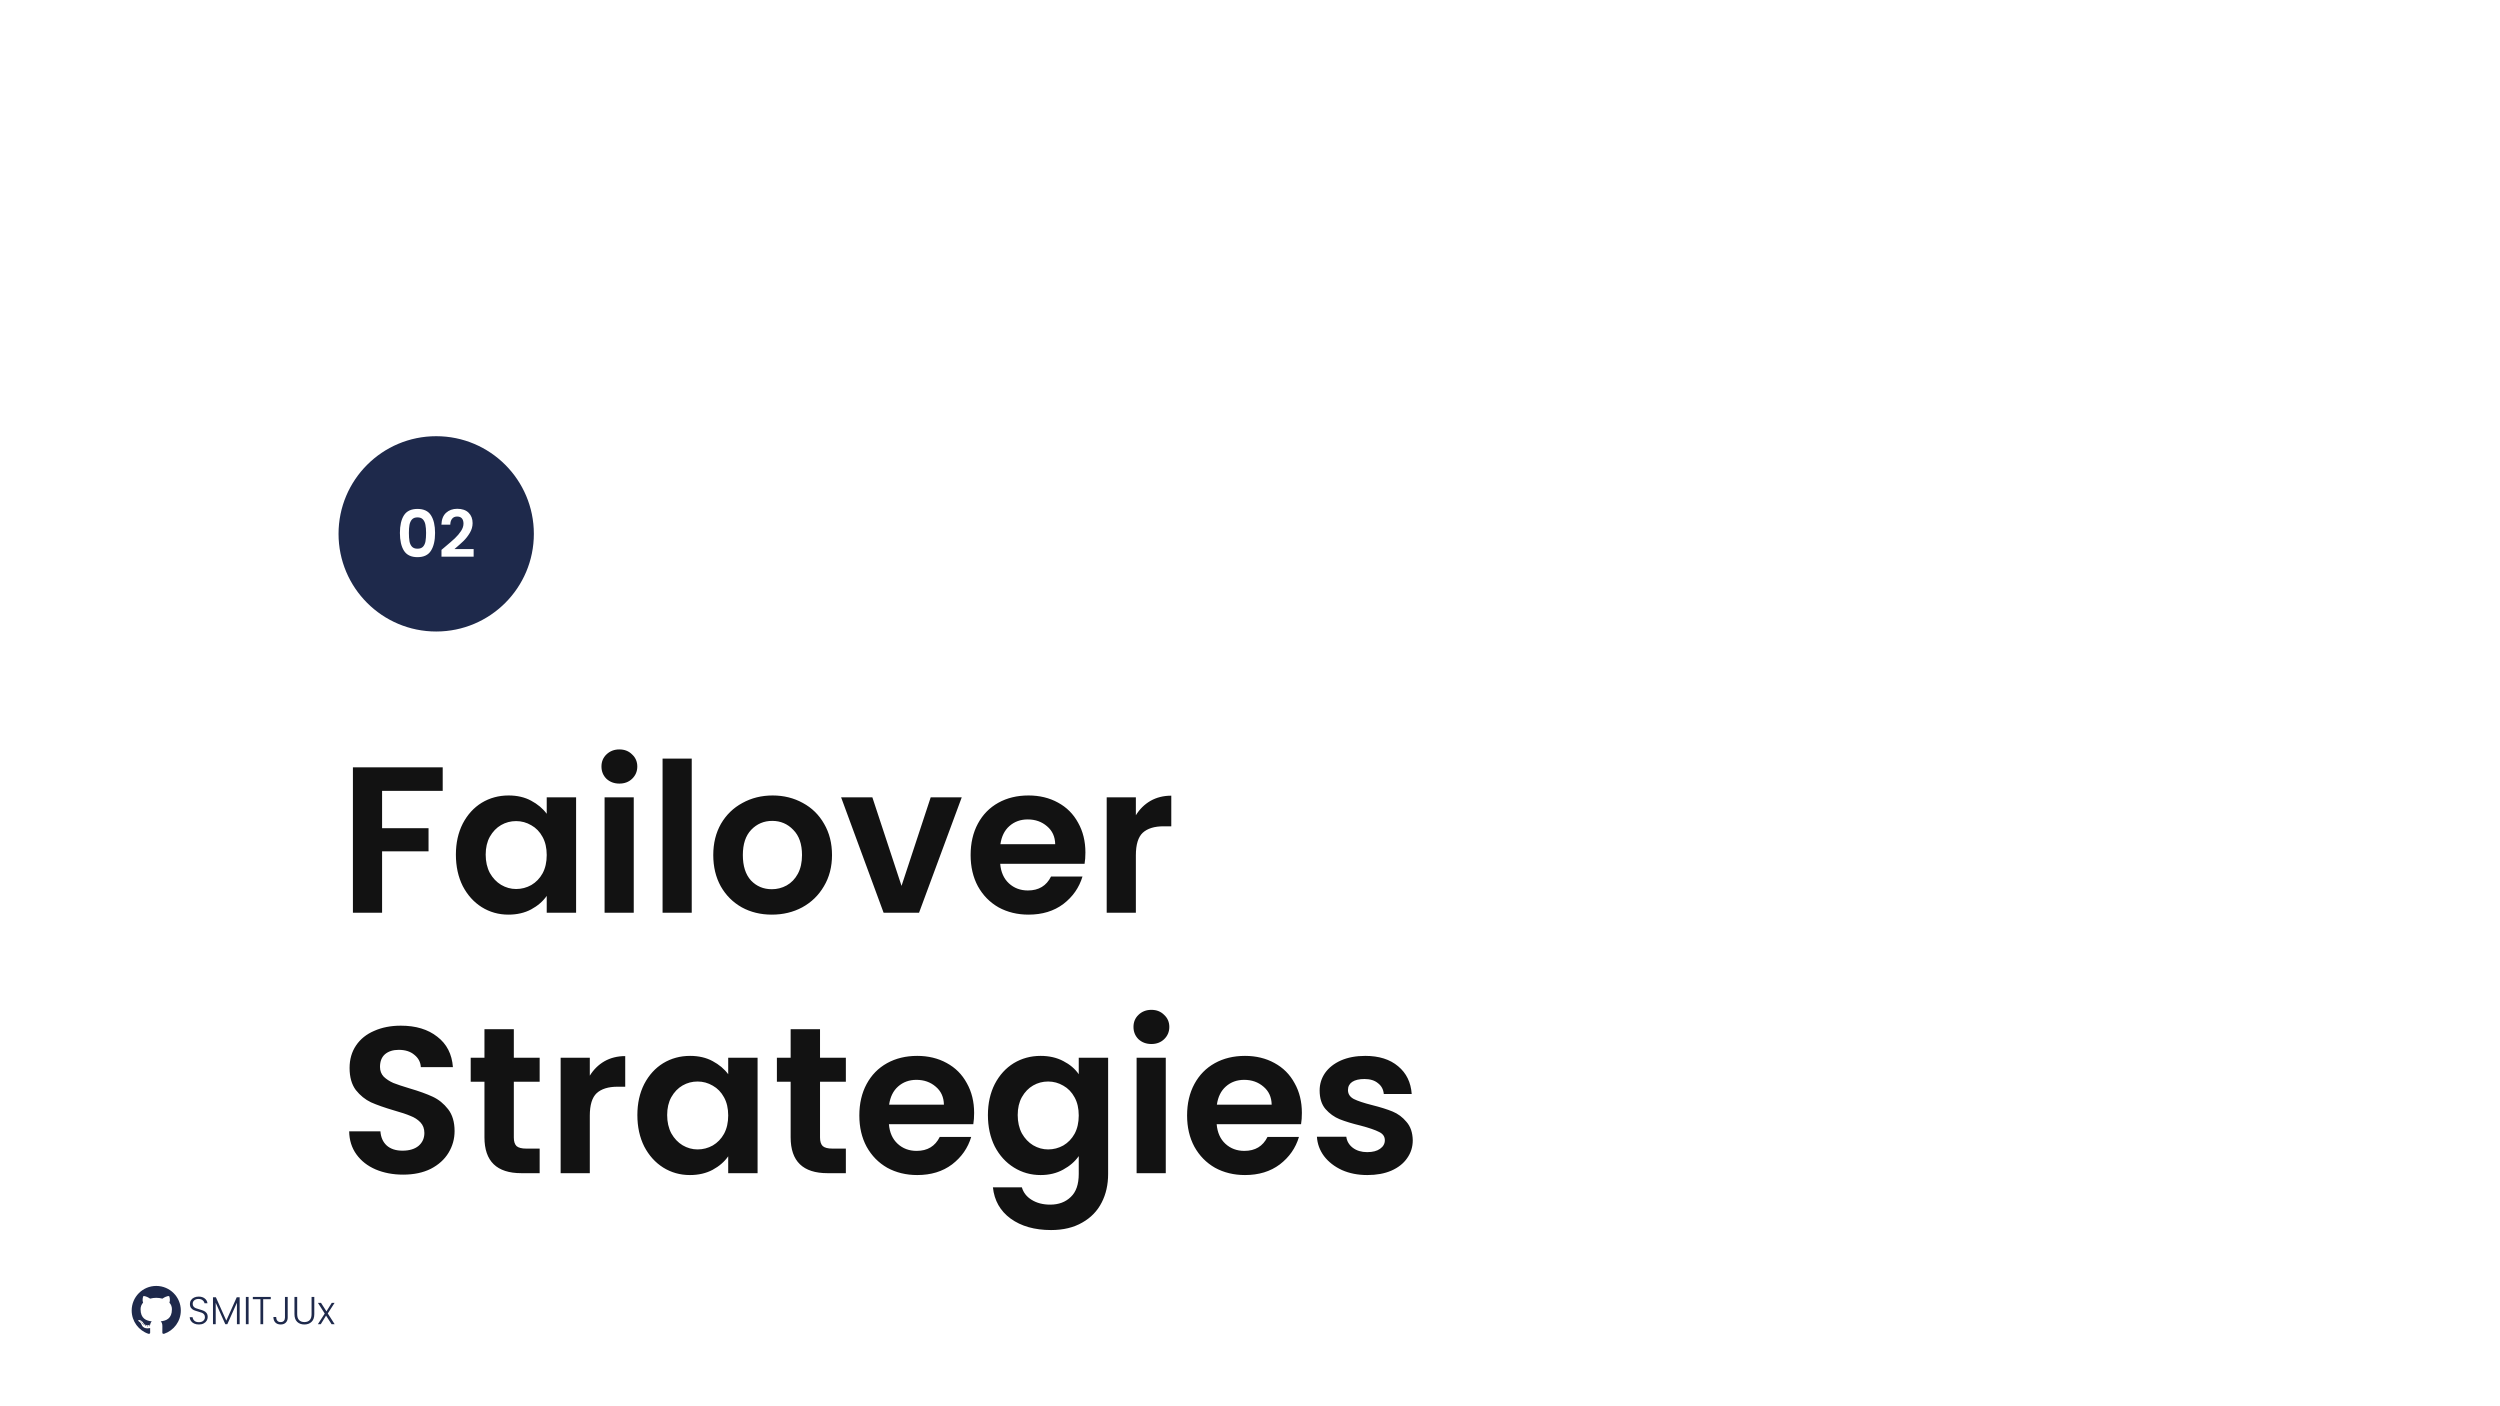 <svg width="1920" height="1080" viewBox="0 0 1920 1080" fill="none" xmlns="http://www.w3.org/2000/svg">
<rect width="1920" height="1080" fill="white"/>
<path d="M340 589.32V607.4H293.44V636.04H329.12V653.8H293.44V701H271.04V589.32H340ZM350.124 656.36C350.124 647.4 351.884 639.453 355.404 632.52C359.03 625.587 363.884 620.253 369.964 616.52C376.15 612.787 383.03 610.92 390.604 610.92C397.217 610.92 402.977 612.253 407.884 614.92C412.897 617.587 416.897 620.947 419.884 625V612.36H442.444V701H419.884V688.04C417.004 692.2 413.004 695.667 407.884 698.44C402.87 701.107 397.057 702.44 390.444 702.44C382.977 702.44 376.15 700.52 369.964 696.68C363.884 692.84 359.03 687.453 355.404 680.52C351.884 673.48 350.124 665.427 350.124 656.36ZM419.884 656.68C419.884 651.24 418.817 646.6 416.684 642.76C414.55 638.813 411.67 635.827 408.044 633.8C404.417 631.667 400.524 630.6 396.364 630.6C392.204 630.6 388.364 631.613 384.844 633.64C381.324 635.667 378.444 638.653 376.204 642.6C374.07 646.44 373.004 651.027 373.004 656.36C373.004 661.693 374.07 666.387 376.204 670.44C378.444 674.387 381.324 677.427 384.844 679.56C388.47 681.693 392.31 682.76 396.364 682.76C400.524 682.76 404.417 681.747 408.044 679.72C411.67 677.587 414.55 674.6 416.684 670.76C418.817 666.813 419.884 662.12 419.884 656.68ZM475.681 601.8C471.735 601.8 468.428 600.573 465.761 598.12C463.201 595.56 461.921 592.413 461.921 588.68C461.921 584.947 463.201 581.853 465.761 579.4C468.428 576.84 471.735 575.56 475.681 575.56C479.628 575.56 482.881 576.84 485.441 579.4C488.108 581.853 489.441 584.947 489.441 588.68C489.441 592.413 488.108 595.56 485.441 598.12C482.881 600.573 479.628 601.8 475.681 601.8ZM486.721 612.36V701H464.321V612.36H486.721ZM531.253 582.6V701H508.853V582.6H531.253ZM592.744 702.44C584.21 702.44 576.53 700.573 569.704 696.84C562.877 693 557.49 687.613 553.544 680.68C549.704 673.747 547.784 665.747 547.784 656.68C547.784 647.613 549.757 639.613 553.704 632.68C557.757 625.747 563.25 620.413 570.184 616.68C577.117 612.84 584.85 610.92 593.384 610.92C601.917 610.92 609.65 612.84 616.584 616.68C623.517 620.413 628.957 625.747 632.904 632.68C636.957 639.613 638.984 647.613 638.984 656.68C638.984 665.747 636.904 673.747 632.744 680.68C628.69 687.613 623.144 693 616.104 696.84C609.17 700.573 601.384 702.44 592.744 702.44ZM592.744 682.92C596.797 682.92 600.584 681.96 604.104 680.04C607.73 678.013 610.61 675.027 612.744 671.08C614.877 667.133 615.944 662.333 615.944 656.68C615.944 648.253 613.704 641.8 609.224 637.32C604.85 632.733 599.464 630.44 593.064 630.44C586.664 630.44 581.277 632.733 576.904 637.32C572.637 641.8 570.504 648.253 570.504 656.68C570.504 665.107 572.584 671.613 576.744 676.2C581.01 680.68 586.344 682.92 592.744 682.92ZM692.375 680.36L714.775 612.36H738.615L705.815 701H678.615L645.975 612.36H669.975L692.375 680.36ZM833.596 654.76C833.596 657.96 833.383 660.84 832.956 663.4H768.156C768.69 669.8 770.93 674.813 774.876 678.44C778.823 682.067 783.676 683.88 789.436 683.88C797.756 683.88 803.676 680.307 807.196 673.16H831.356C828.796 681.693 823.89 688.733 816.636 694.28C809.383 699.72 800.476 702.44 789.916 702.44C781.383 702.44 773.703 700.573 766.876 696.84C760.156 693 754.876 687.613 751.036 680.68C747.303 673.747 745.436 665.747 745.436 656.68C745.436 647.507 747.303 639.453 751.036 632.52C754.77 625.587 759.996 620.253 766.716 616.52C773.436 612.787 781.17 610.92 789.916 610.92C798.343 610.92 805.863 612.733 812.476 616.36C819.196 619.987 824.37 625.16 827.996 631.88C831.73 638.493 833.596 646.12 833.596 654.76ZM810.396 648.36C810.29 642.6 808.21 638.013 804.156 634.6C800.103 631.08 795.143 629.32 789.276 629.32C783.73 629.32 779.036 631.027 775.196 634.44C771.463 637.747 769.17 642.387 768.316 648.36H810.396ZM872.346 626.12C875.226 621.427 878.96 617.747 883.546 615.08C888.24 612.413 893.573 611.08 899.546 611.08V634.6H893.626C886.586 634.6 881.253 636.253 877.626 639.56C874.106 642.867 872.346 648.627 872.346 656.84V701H849.946V612.36H872.346V626.12ZM309.6 902.12C301.813 902.12 294.773 900.787 288.48 898.12C282.293 895.453 277.387 891.613 273.76 886.6C270.133 881.587 268.267 875.667 268.16 868.84H292.16C292.48 873.427 294.08 877.053 296.96 879.72C299.947 882.387 304 883.72 309.12 883.72C314.347 883.72 318.453 882.493 321.44 880.04C324.427 877.48 325.92 874.173 325.92 870.12C325.92 866.813 324.907 864.093 322.88 861.96C320.853 859.827 318.293 858.173 315.2 857C312.213 855.72 308.053 854.333 302.72 852.84C295.467 850.707 289.547 848.627 284.96 846.6C280.48 844.467 276.587 841.32 273.28 837.16C270.08 832.893 268.48 827.24 268.48 820.2C268.48 813.587 270.133 807.827 273.44 802.92C276.747 798.013 281.387 794.28 287.36 791.72C293.333 789.053 300.16 787.72 307.84 787.72C319.36 787.72 328.693 790.547 335.84 796.2C343.093 801.747 347.093 809.533 347.84 819.56H323.2C322.987 815.72 321.333 812.573 318.24 810.12C315.253 807.56 311.253 806.28 306.24 806.28C301.867 806.28 298.347 807.4 295.68 809.64C293.12 811.88 291.84 815.133 291.84 819.4C291.84 822.387 292.8 824.893 294.72 826.92C296.747 828.84 299.2 830.44 302.08 831.72C305.067 832.893 309.227 834.28 314.56 835.88C321.813 838.013 327.733 840.147 332.32 842.28C336.907 844.413 340.853 847.613 344.16 851.88C347.467 856.147 349.12 861.747 349.12 868.68C349.12 874.653 347.573 880.2 344.48 885.32C341.387 890.44 336.853 894.547 330.88 897.64C324.907 900.627 317.813 902.12 309.6 902.12ZM394.62 830.76V873.64C394.62 876.627 395.313 878.813 396.7 880.2C398.193 881.48 400.647 882.12 404.06 882.12H414.46V901H400.38C381.5 901 372.06 891.827 372.06 873.48V830.76H361.5V812.36H372.06V790.44H394.62V812.36H414.46V830.76H394.62ZM452.971 826.12C455.851 821.427 459.585 817.747 464.171 815.08C468.865 812.413 474.198 811.08 480.171 811.08V834.6H474.251C467.211 834.6 461.878 836.253 458.251 839.56C454.731 842.867 452.971 848.627 452.971 856.84V901H430.571V812.36H452.971V826.12ZM489.499 856.36C489.499 847.4 491.259 839.453 494.779 832.52C498.405 825.587 503.259 820.253 509.339 816.52C515.525 812.787 522.405 810.92 529.979 810.92C536.592 810.92 542.352 812.253 547.259 814.92C552.272 817.587 556.272 820.947 559.259 825V812.36H581.819V901H559.259V888.04C556.379 892.2 552.379 895.667 547.259 898.44C542.245 901.107 536.432 902.44 529.819 902.44C522.352 902.44 515.525 900.52 509.339 896.68C503.259 892.84 498.405 887.453 494.779 880.52C491.259 873.48 489.499 865.427 489.499 856.36ZM559.259 856.68C559.259 851.24 558.192 846.6 556.059 842.76C553.925 838.813 551.045 835.827 547.419 833.8C543.792 831.667 539.899 830.6 535.739 830.6C531.579 830.6 527.739 831.613 524.219 833.64C520.699 835.667 517.819 838.653 515.579 842.6C513.445 846.44 512.379 851.027 512.379 856.36C512.379 861.693 513.445 866.387 515.579 870.44C517.819 874.387 520.699 877.427 524.219 879.56C527.845 881.693 531.685 882.76 535.739 882.76C539.899 882.76 543.792 881.747 547.419 879.72C551.045 877.587 553.925 874.6 556.059 870.76C558.192 866.813 559.259 862.12 559.259 856.68ZM629.776 830.76V873.64C629.776 876.627 630.47 878.813 631.856 880.2C633.35 881.48 635.803 882.12 639.216 882.12H649.616V901H635.536C616.656 901 607.216 891.827 607.216 873.48V830.76H596.656V812.36H607.216V790.44H629.776V812.36H649.616V830.76H629.776ZM748.128 854.76C748.128 857.96 747.914 860.84 747.488 863.4H682.688C683.221 869.8 685.461 874.813 689.408 878.44C693.354 882.067 698.208 883.88 703.968 883.88C712.288 883.88 718.208 880.307 721.728 873.16H745.888C743.328 881.693 738.421 888.733 731.168 894.28C723.914 899.72 715.008 902.44 704.448 902.44C695.914 902.44 688.234 900.573 681.408 896.84C674.688 893 669.408 887.613 665.568 880.68C661.834 873.747 659.967 865.747 659.967 856.68C659.967 847.507 661.834 839.453 665.568 832.52C669.301 825.587 674.528 820.253 681.248 816.52C687.968 812.787 695.701 810.92 704.448 810.92C712.874 810.92 720.394 812.733 727.008 816.36C733.728 819.987 738.901 825.16 742.528 831.88C746.261 838.493 748.128 846.12 748.128 854.76ZM724.928 848.36C724.821 842.6 722.741 838.013 718.688 834.6C714.634 831.08 709.674 829.32 703.808 829.32C698.261 829.32 693.568 831.027 689.728 834.44C685.994 837.747 683.701 842.387 682.848 848.36H724.928ZM799.198 810.92C805.811 810.92 811.624 812.253 816.638 814.92C821.651 817.48 825.598 820.84 828.478 825V812.36H851.038V901.64C851.038 909.853 849.384 917.16 846.078 923.56C842.771 930.067 837.811 935.187 831.198 938.92C824.584 942.76 816.584 944.68 807.198 944.68C794.611 944.68 784.264 941.747 776.158 935.88C768.158 930.013 763.624 922.013 762.558 911.88H784.798C785.971 915.933 788.478 919.133 792.318 921.48C796.264 923.933 801.011 925.16 806.558 925.16C813.064 925.16 818.344 923.187 822.398 919.24C826.451 915.4 828.478 909.533 828.478 901.64V887.88C825.598 892.04 821.598 895.507 816.478 898.28C811.464 901.053 805.704 902.44 799.198 902.44C791.731 902.44 784.904 900.52 778.718 896.68C772.531 892.84 767.624 887.453 763.997 880.52C760.477 873.48 758.717 865.427 758.717 856.36C758.717 847.4 760.477 839.453 763.997 832.52C767.624 825.587 772.478 820.253 778.558 816.52C784.744 812.787 791.624 810.92 799.198 810.92ZM828.478 856.68C828.478 851.24 827.411 846.6 825.278 842.76C823.144 838.813 820.264 835.827 816.638 833.8C813.011 831.667 809.118 830.6 804.958 830.6C800.798 830.6 796.958 831.613 793.438 833.64C789.918 835.667 787.038 838.653 784.798 842.6C782.664 846.44 781.598 851.027 781.598 856.36C781.598 861.693 782.664 866.387 784.798 870.44C787.038 874.387 789.918 877.427 793.438 879.56C797.064 881.693 800.904 882.76 804.958 882.76C809.118 882.76 813.011 881.747 816.638 879.72C820.264 877.587 823.144 874.6 825.278 870.76C827.411 866.813 828.478 862.12 828.478 856.68ZM884.275 801.8C880.328 801.8 877.022 800.573 874.355 798.12C871.795 795.56 870.515 792.413 870.515 788.68C870.515 784.947 871.795 781.853 874.355 779.4C877.022 776.84 880.328 775.56 884.275 775.56C888.222 775.56 891.475 776.84 894.035 779.4C896.702 781.853 898.035 784.947 898.035 788.68C898.035 792.413 896.702 795.56 894.035 798.12C891.475 800.573 888.222 801.8 884.275 801.8ZM895.315 812.36V901H872.915V812.36H895.315ZM999.846 854.76C999.846 857.96 999.633 860.84 999.206 863.4H934.406C934.94 869.8 937.18 874.813 941.126 878.44C945.073 882.067 949.926 883.88 955.686 883.88C964.006 883.88 969.926 880.307 973.446 873.16H997.606C995.046 881.693 990.14 888.733 982.886 894.28C975.633 899.72 966.726 902.44 956.166 902.44C947.633 902.44 939.953 900.573 933.126 896.84C926.406 893 921.126 887.613 917.286 880.68C913.553 873.747 911.686 865.747 911.686 856.68C911.686 847.507 913.553 839.453 917.286 832.52C921.02 825.587 926.246 820.253 932.966 816.52C939.686 812.787 947.42 810.92 956.166 810.92C964.593 810.92 972.113 812.733 978.726 816.36C985.446 819.987 990.62 825.16 994.246 831.88C997.98 838.493 999.846 846.12 999.846 854.76ZM976.646 848.36C976.54 842.6 974.46 838.013 970.406 834.6C966.353 831.08 961.393 829.32 955.526 829.32C949.98 829.32 945.286 831.027 941.446 834.44C937.713 837.747 935.42 842.387 934.566 848.36H976.646ZM1050.12 902.44C1042.86 902.44 1036.36 901.16 1030.6 898.6C1024.84 895.933 1020.25 892.36 1016.84 887.88C1013.53 883.4 1011.72 878.44 1011.4 873H1033.96C1034.38 876.413 1036.04 879.24 1038.92 881.48C1041.9 883.72 1045.58 884.84 1049.96 884.84C1054.22 884.84 1057.53 883.987 1059.88 882.28C1062.33 880.573 1063.56 878.387 1063.56 875.72C1063.56 872.84 1062.06 870.707 1059.08 869.32C1056.2 867.827 1051.56 866.227 1045.16 864.52C1038.54 862.92 1033.1 861.267 1028.84 859.56C1024.68 857.853 1021.05 855.24 1017.96 851.72C1014.97 848.2 1013.48 843.453 1013.48 837.48C1013.48 832.573 1014.86 828.093 1017.64 824.04C1020.52 819.987 1024.57 816.787 1029.8 814.44C1035.13 812.093 1041.37 810.92 1048.52 810.92C1059.08 810.92 1067.5 813.587 1073.8 818.92C1080.09 824.147 1083.56 831.24 1084.2 840.2H1062.76C1062.44 836.68 1060.94 833.907 1058.28 831.88C1055.72 829.747 1052.25 828.68 1047.88 828.68C1043.82 828.68 1040.68 829.427 1038.44 830.92C1036.3 832.413 1035.24 834.493 1035.24 837.16C1035.24 840.147 1036.73 842.44 1039.72 844.04C1042.7 845.533 1047.34 847.08 1053.64 848.68C1060.04 850.28 1065.32 851.933 1069.48 853.64C1073.64 855.347 1077.21 858.013 1080.2 861.64C1083.29 865.16 1084.89 869.853 1085 875.72C1085 880.84 1083.56 885.427 1080.68 889.48C1077.9 893.533 1073.85 896.733 1068.52 899.08C1063.29 901.32 1057.16 902.44 1050.12 902.44Z" fill="#121212"/>
<circle cx="335" cy="410" r="75" fill="#1E294B"/>
<path d="M307.132 409.3C307.132 403.533 308.166 399.017 310.232 395.75C312.332 392.483 315.799 390.85 320.632 390.85C325.466 390.85 328.916 392.483 330.982 395.75C333.082 399.017 334.132 403.533 334.132 409.3C334.132 415.1 333.082 419.65 330.982 422.95C328.916 426.25 325.466 427.9 320.632 427.9C315.799 427.9 312.332 426.25 310.232 422.95C308.166 419.65 307.132 415.1 307.132 409.3ZM327.232 409.3C327.232 406.833 327.066 404.767 326.732 403.1C326.432 401.4 325.799 400.017 324.832 398.95C323.899 397.883 322.499 397.35 320.632 397.35C318.766 397.35 317.349 397.883 316.382 398.95C315.449 400.017 314.816 401.4 314.482 403.1C314.182 404.767 314.032 406.833 314.032 409.3C314.032 411.833 314.182 413.967 314.482 415.7C314.782 417.4 315.416 418.783 316.382 419.85C317.349 420.883 318.766 421.4 320.632 421.4C322.499 421.4 323.916 420.883 324.882 419.85C325.849 418.783 326.482 417.4 326.782 415.7C327.082 413.967 327.232 411.833 327.232 409.3ZM341.657 420.1C344.857 417.433 347.407 415.217 349.307 413.45C351.207 411.65 352.79 409.783 354.057 407.85C355.323 405.917 355.957 404.017 355.957 402.15C355.957 400.45 355.557 399.117 354.757 398.15C353.957 397.183 352.723 396.7 351.057 396.7C349.39 396.7 348.107 397.267 347.207 398.4C346.307 399.5 345.84 401.017 345.807 402.95H339.007C339.14 398.95 340.323 395.917 342.557 393.85C344.823 391.783 347.69 390.75 351.157 390.75C354.957 390.75 357.873 391.767 359.907 393.8C361.94 395.8 362.957 398.45 362.957 401.75C362.957 404.35 362.257 406.833 360.857 409.2C359.457 411.567 357.857 413.633 356.057 415.4C354.257 417.133 351.907 419.233 349.007 421.7H363.757V427.5H339.057V422.3L341.657 420.1Z" fill="white"/>
<path fill-rule="evenodd" clip-rule="evenodd" d="M120 987.595C109.579 987.595 101.129 996.043 101.129 1006.47C101.129 1014.8 106.536 1021.88 114.034 1024.37C114.977 1024.55 115.323 1023.96 115.323 1023.47C115.323 1023.02 115.306 1021.53 115.297 1019.95C110.047 1021.09 108.94 1017.73 108.94 1017.73C108.081 1015.54 106.844 1014.96 106.844 1014.96C105.132 1013.79 106.973 1013.82 106.973 1013.82C108.868 1013.95 109.866 1015.76 109.866 1015.76C111.549 1018.65 114.281 1017.81 115.358 1017.33C115.527 1016.11 116.016 1015.28 116.556 1014.81C112.364 1014.33 107.958 1012.71 107.958 1005.48C107.958 1003.42 108.695 1001.74 109.902 1000.42C109.706 999.94 109.06 998.021 110.085 995.422C110.085 995.422 111.669 994.914 115.276 997.356C116.781 996.938 118.396 996.727 120 996.72C121.603 996.727 123.219 996.937 124.727 997.355C128.329 994.914 129.911 995.421 129.911 995.421C130.939 998.02 130.293 999.94 130.097 1000.41C131.307 1001.74 132.039 1003.42 132.039 1005.48C132.039 1012.73 127.624 1014.32 123.422 1014.79C124.099 1015.38 124.702 1016.53 124.702 1018.29C124.702 1020.81 124.681 1022.84 124.681 1023.47C124.681 1023.97 125.021 1024.56 125.977 1024.37C133.471 1021.87 138.872 1014.8 138.872 1006.47C138.871 996.044 130.422 987.595 120 987.595Z" fill="#1E294B"/>
<path d="M108.276 1014.69C108.235 1014.78 108.087 1014.81 107.953 1014.75C107.815 1014.69 107.739 1014.56 107.783 1014.46C107.824 1014.37 107.972 1014.34 108.108 1014.41C108.246 1014.47 108.324 1014.6 108.276 1014.69L108.276 1014.69ZM109.041 1015.54C108.951 1015.63 108.775 1015.59 108.656 1015.45C108.532 1015.32 108.509 1015.15 108.6 1015.06C108.693 1014.98 108.864 1015.02 108.988 1015.15C109.111 1015.28 109.135 1015.46 109.041 1015.54L109.041 1015.54ZM109.785 1016.63C109.669 1016.71 109.48 1016.63 109.363 1016.47C109.247 1016.3 109.247 1016.1 109.366 1016.02C109.483 1015.94 109.669 1016.01 109.788 1016.17C109.903 1016.35 109.903 1016.55 109.785 1016.63ZM110.804 1017.68C110.701 1017.79 110.48 1017.76 110.319 1017.61C110.154 1017.46 110.108 1017.24 110.212 1017.12C110.317 1017.01 110.538 1017.04 110.701 1017.2C110.865 1017.35 110.915 1017.57 110.805 1017.68L110.804 1017.68ZM112.21 1018.29C112.164 1018.44 111.952 1018.5 111.738 1018.44C111.525 1018.38 111.385 1018.2 111.429 1018.05C111.473 1017.9 111.686 1017.84 111.902 1017.9C112.115 1017.97 112.255 1018.14 112.21 1018.29ZM113.755 1018.4C113.76 1018.56 113.579 1018.69 113.355 1018.69C113.129 1018.69 112.946 1018.57 112.944 1018.42C112.944 1018.26 113.122 1018.13 113.347 1018.13C113.571 1018.12 113.755 1018.25 113.755 1018.4L113.755 1018.4ZM115.192 1018.16C115.219 1018.31 115.063 1018.46 114.84 1018.51C114.621 1018.55 114.418 1018.45 114.39 1018.3C114.363 1018.15 114.522 1017.99 114.741 1017.95C114.964 1017.91 115.164 1018 115.192 1018.16Z" fill="#1E294B"/>
<path d="M152.76 1017.21C151.38 1017.21 150.16 1016.97 149.1 1016.49C148.06 1016.01 147.24 1015.34 146.64 1014.48C146.04 1013.62 145.72 1012.66 145.68 1011.6H147.9C148 1012.62 148.45 1013.52 149.25 1014.3C150.05 1015.06 151.22 1015.44 152.76 1015.44C154.18 1015.44 155.3 1015.08 156.12 1014.36C156.96 1013.62 157.38 1012.69 157.38 1011.57C157.38 1010.67 157.15 1009.95 156.69 1009.41C156.23 1008.85 155.66 1008.44 154.98 1008.18C154.3 1007.9 153.36 1007.6 152.16 1007.28C150.76 1006.9 149.65 1006.53 148.83 1006.17C148.01 1005.81 147.31 1005.25 146.73 1004.49C146.15 1003.73 145.86 1002.7 145.86 1001.4C145.86 1000.32 146.14 999.36 146.7 998.52C147.26 997.66 148.05 996.99 149.07 996.51C150.09 996.03 151.26 995.79 152.58 995.79C154.52 995.79 156.08 996.27 157.26 997.23C158.46 998.17 159.15 999.39 159.33 1000.89H157.05C156.91 1000.03 156.44 999.27 155.64 998.61C154.84 997.93 153.76 997.59 152.4 997.59C151.14 997.59 150.09 997.93 149.25 998.61C148.41 999.27 147.99 1000.18 147.99 1001.34C147.99 1002.22 148.22 1002.93 148.68 1003.47C149.14 1004.01 149.71 1004.42 150.39 1004.7C151.09 1004.98 152.03 1005.28 153.21 1005.6C154.57 1005.98 155.67 1006.36 156.51 1006.74C157.35 1007.1 158.06 1007.66 158.64 1008.42C159.22 1009.18 159.51 1010.2 159.51 1011.48C159.51 1012.46 159.25 1013.39 158.73 1014.27C158.21 1015.15 157.44 1015.86 156.42 1016.4C155.4 1016.94 154.18 1017.21 152.76 1017.21ZM184.058 996.3V1017H181.958V1000.47L174.578 1017H173.048L165.668 1000.53V1017H163.568V996.3H165.788L173.798 1014.24L181.808 996.3H184.058ZM190.922 996.03V1017H188.822V996.03H190.922ZM207.947 996.03V997.77H202.127V1017H200.027V997.77H194.177V996.03H207.947ZM220.953 996.03V1011.9C220.953 1013.5 220.463 1014.79 219.483 1015.77C218.503 1016.73 217.193 1017.21 215.553 1017.21C213.853 1017.21 212.493 1016.7 211.473 1015.68C210.473 1014.64 209.973 1013.24 209.973 1011.48H212.103C212.123 1012.62 212.403 1013.55 212.943 1014.27C213.503 1014.99 214.373 1015.35 215.553 1015.35C216.673 1015.35 217.503 1015.02 218.043 1014.36C218.583 1013.7 218.853 1012.88 218.853 1011.9V996.03H220.953ZM228.244 996.03V1009.23C228.244 1011.31 228.734 1012.85 229.714 1013.85C230.714 1014.85 232.074 1015.35 233.794 1015.35C235.514 1015.35 236.854 1014.86 237.814 1013.88C238.794 1012.88 239.284 1011.33 239.284 1009.23V996.03H241.384V1009.2C241.384 1011.86 240.674 1013.86 239.254 1015.2C237.854 1016.54 236.024 1017.21 233.764 1017.21C231.504 1017.21 229.664 1016.54 228.244 1015.2C226.844 1013.86 226.144 1011.86 226.144 1009.2V996.03H228.244ZM254.648 1017L250.418 1010.4L246.338 1017H244.118L249.398 1008.81L244.178 1000.62H246.548L250.718 1007.13L254.768 1000.62H256.958L251.738 1008.72L257.018 1017H254.648Z" fill="#1E294B"/>
</svg>
